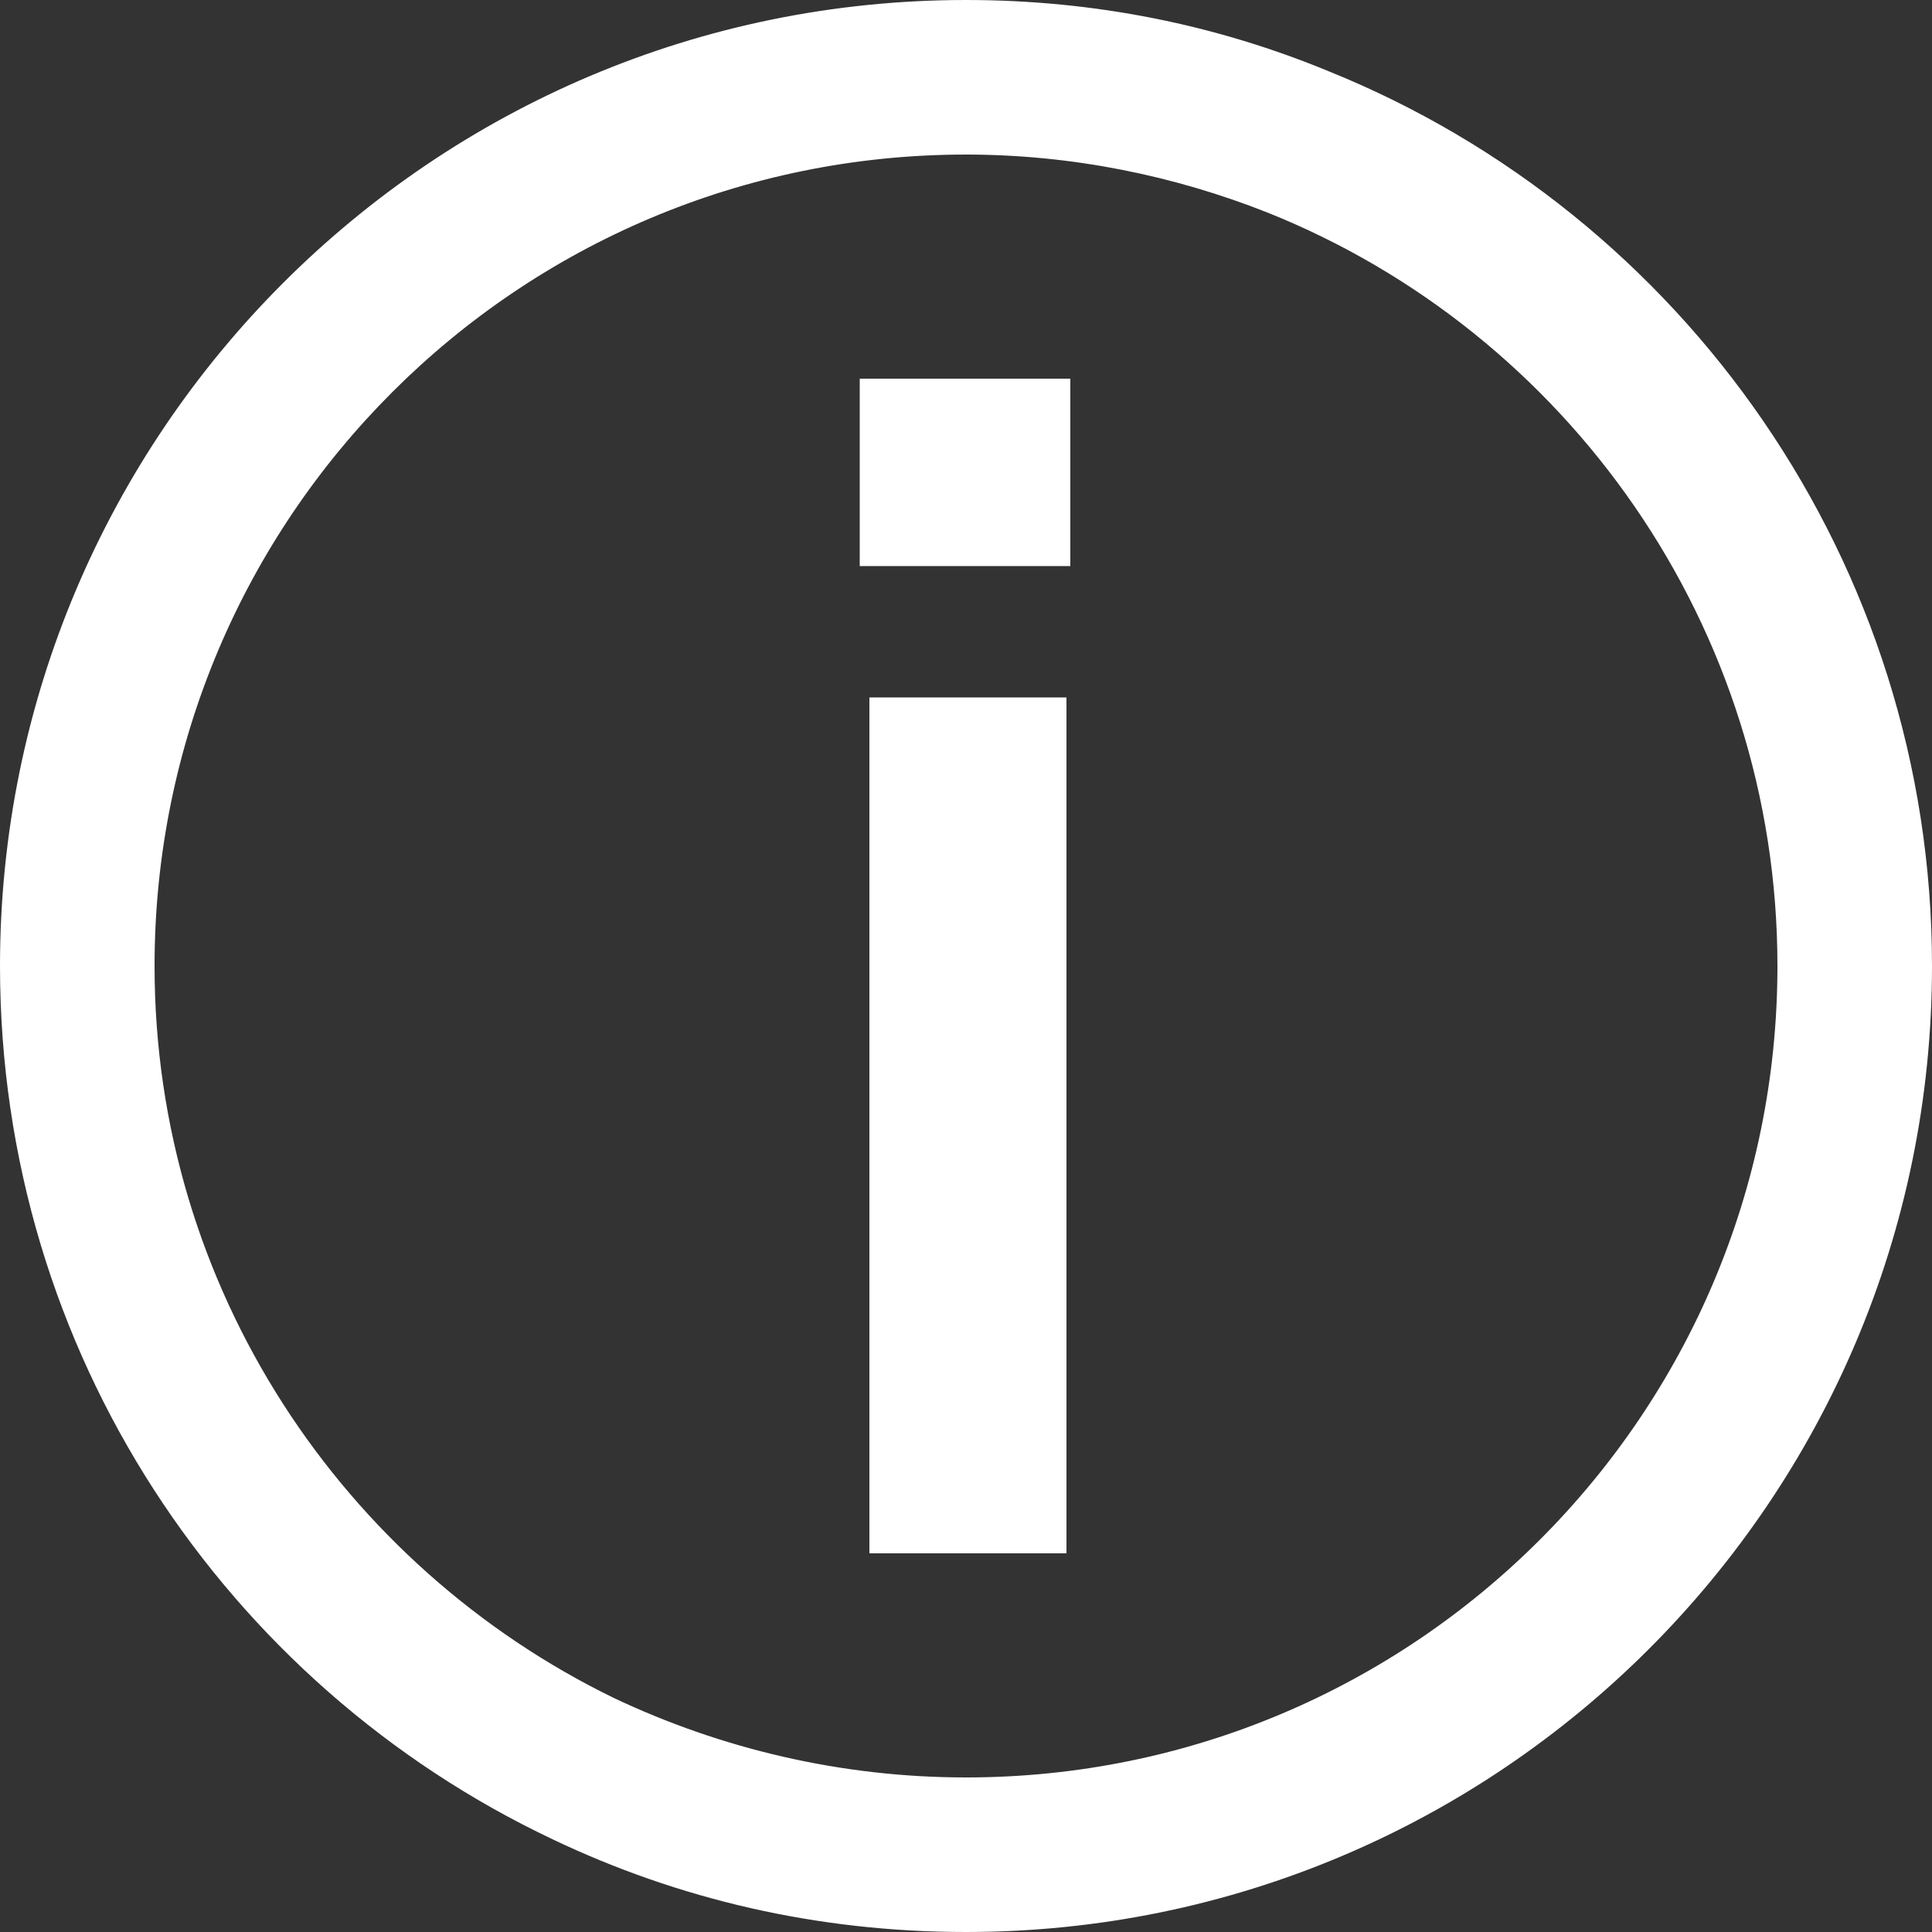 <?xml version="1.0" encoding="utf-8"?>
<!-- Generator: Adobe Illustrator 19.0.0, SVG Export Plug-In . SVG Version: 6.00 Build 0)  -->
<svg version="1.1" id="Layer_1" xmlns="http://www.w3.org/2000/svg" xmlns:xlink="http://www.w3.org/1999/xlink" x="0px" y="0px"
	 viewBox="0 0 100 100" style="enable-background:new 0 0 100 100;" xml:space="preserve">
<rect x="0" y="0" width="100" height="100" fill="#333333" stroke="none"/>
<style type="text/css">
	.st0{fill:#FFFFFF;}
</style>
<path class="st0" d="M68.8,3.7C63,1.3,56.7,0,50,0C22.4,0,0,22.4,0,50c0,20,11.7,37.2,28.6,45.2c6.5,3.1,13.7,4.8,21.4,4.8
	c27.6,0,50-22.4,50-50C100,29.1,87.1,11.1,68.8,3.7z M50,92c-6.5,0-12.7-1.5-18.2-4.1C17.8,81.1,8,66.7,8,50C8,26.8,26.8,8,50,8
	c5.5,0,10.8,1.1,15.6,3C81.1,17.2,92,32.4,92,50C92,73.2,73.2,92,50,92z"/>
<rect x="45" y="36.1" class="st0" width="10.2" height="44.3"/>
<rect x="44.5" y="19.6" class="st0" width="10.9" height="9.7"/>
</svg>
